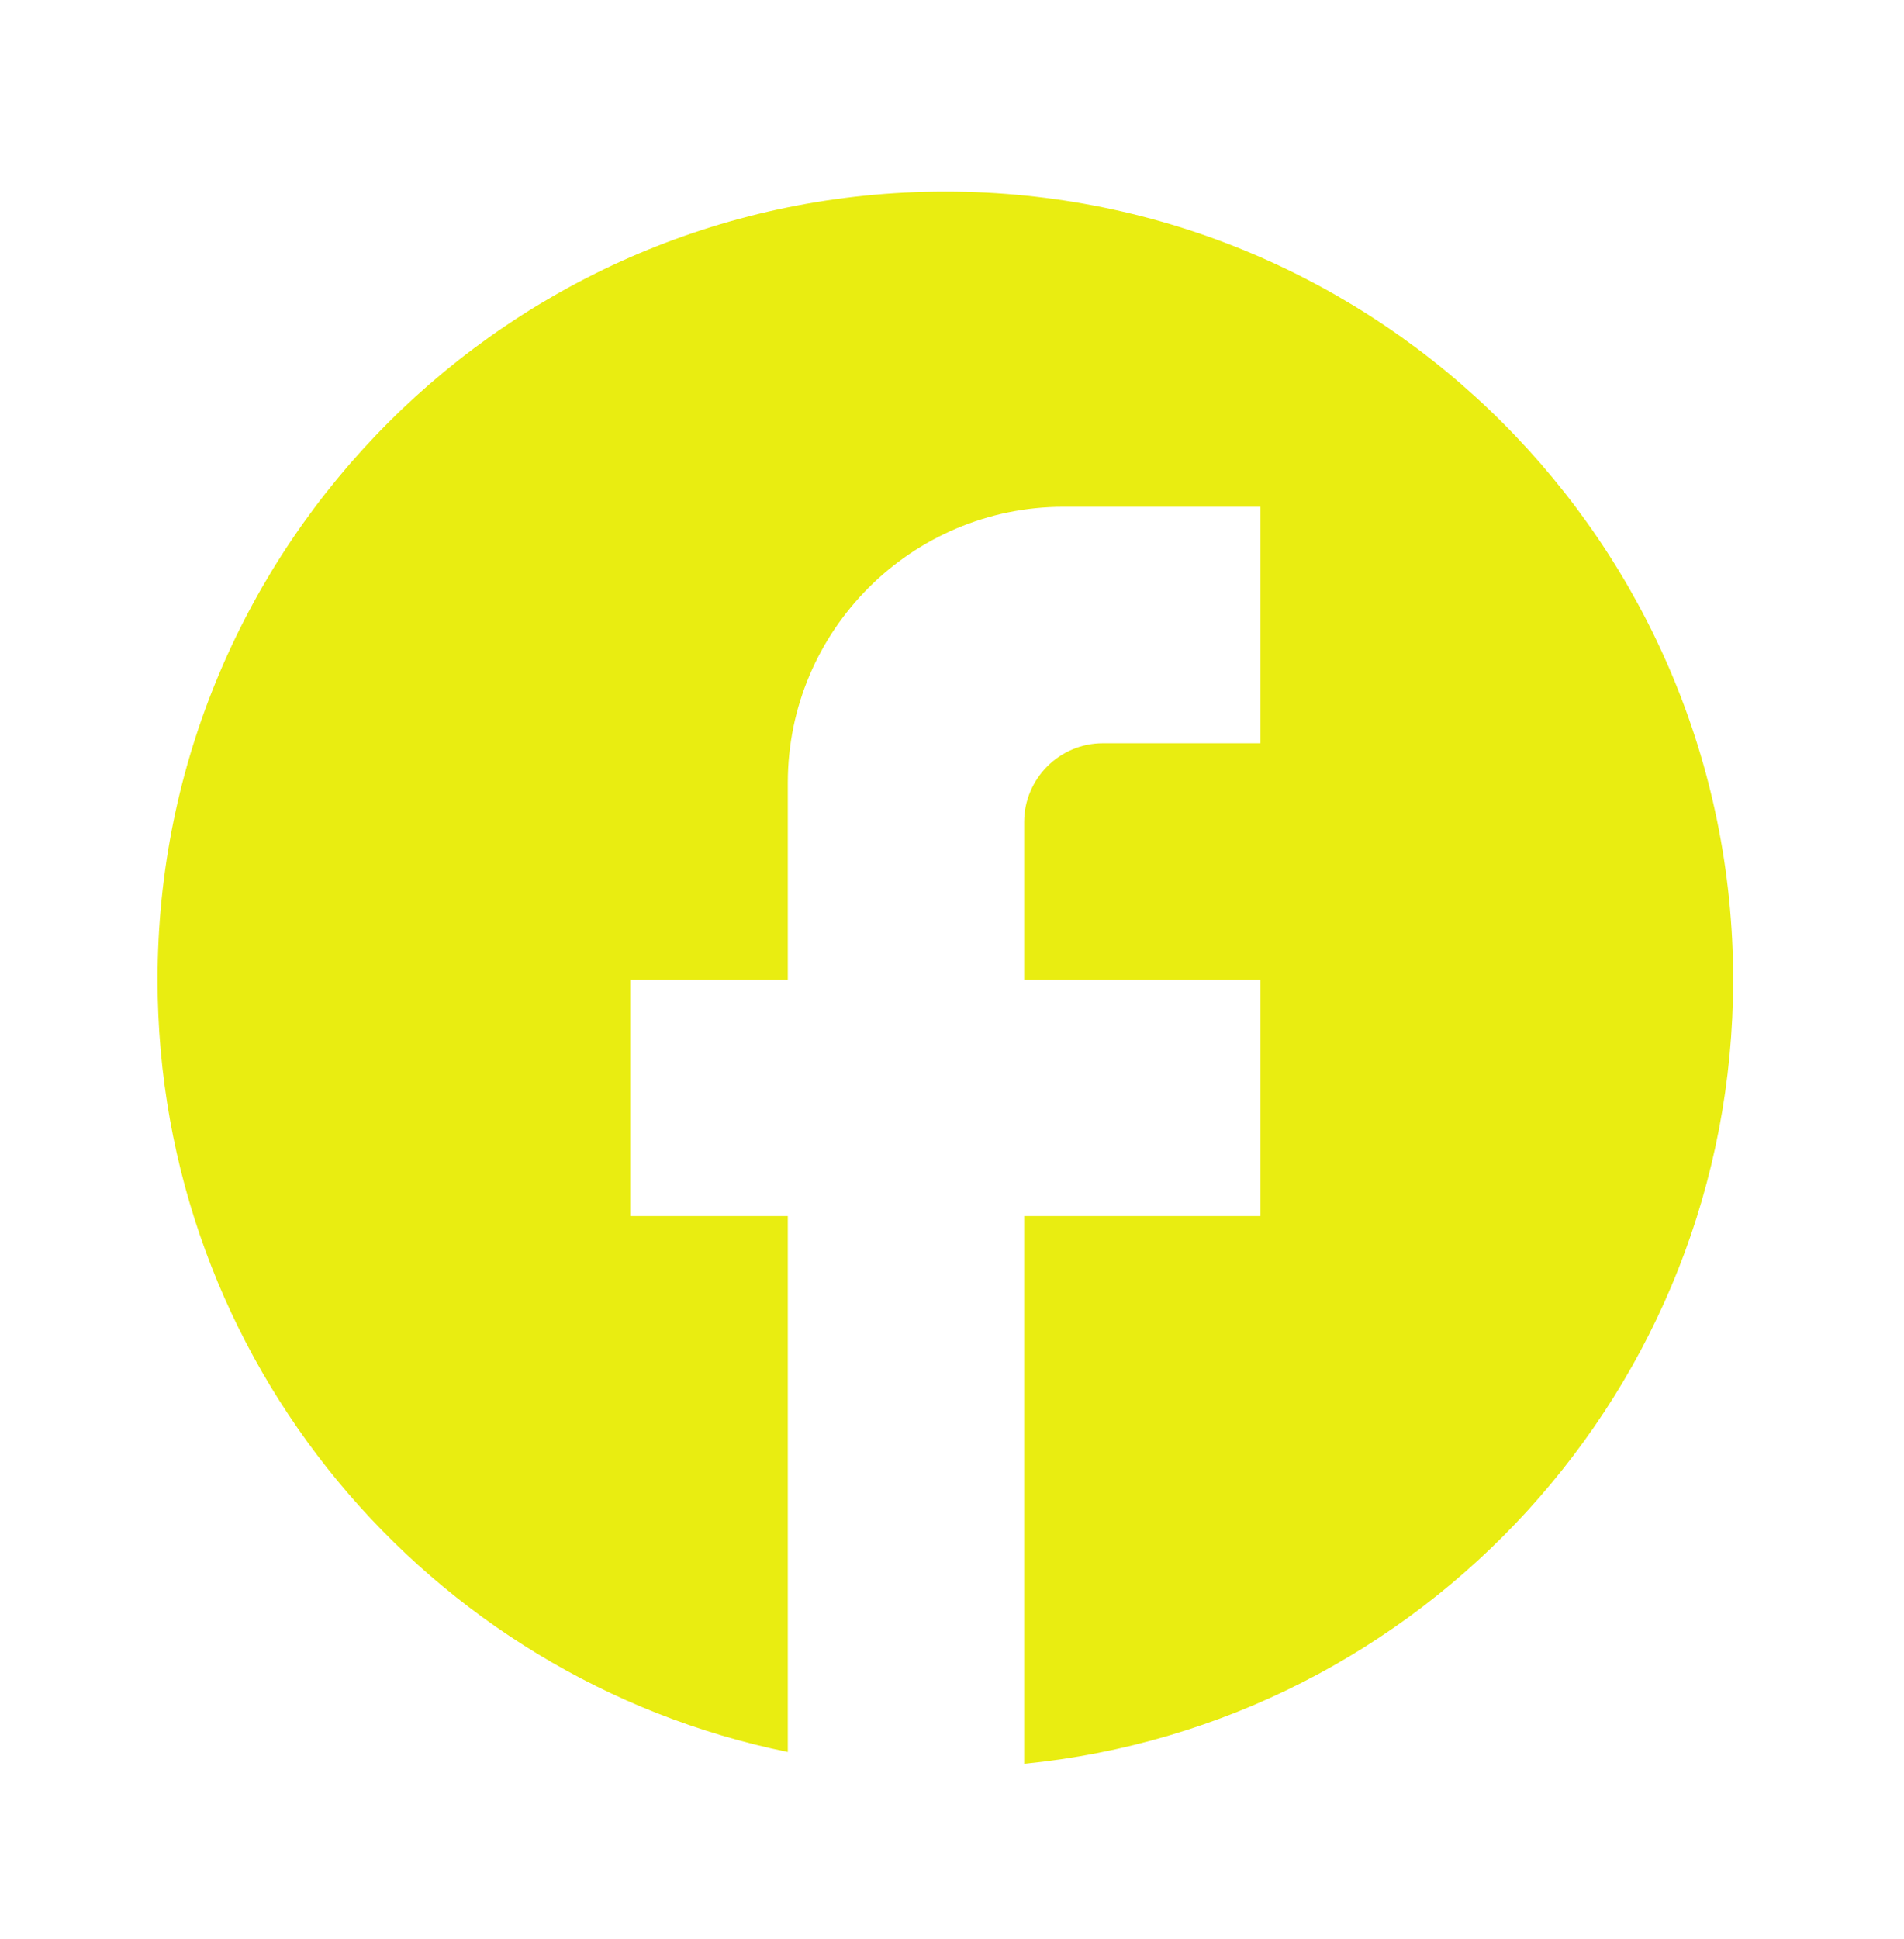 <svg width="56" height="57" viewBox="0 0 56 57" fill="none" xmlns="http://www.w3.org/2000/svg">
<path d="M50.975 28.803C50.975 16.013 40.595 5.632 27.805 5.632C15.015 5.632 4.634 16.013 4.634 28.803C4.634 40.017 12.605 49.355 23.171 51.51V35.754H18.537V28.803H23.171V23.01C23.171 18.538 26.808 14.9 31.28 14.9H37.073V21.852H32.439C31.164 21.852 30.122 22.894 30.122 24.169V28.803H37.073V35.754H30.122V51.857C41.823 50.699 50.975 40.828 50.975 28.803Z" fill="#E9ED11"/>
</svg>
